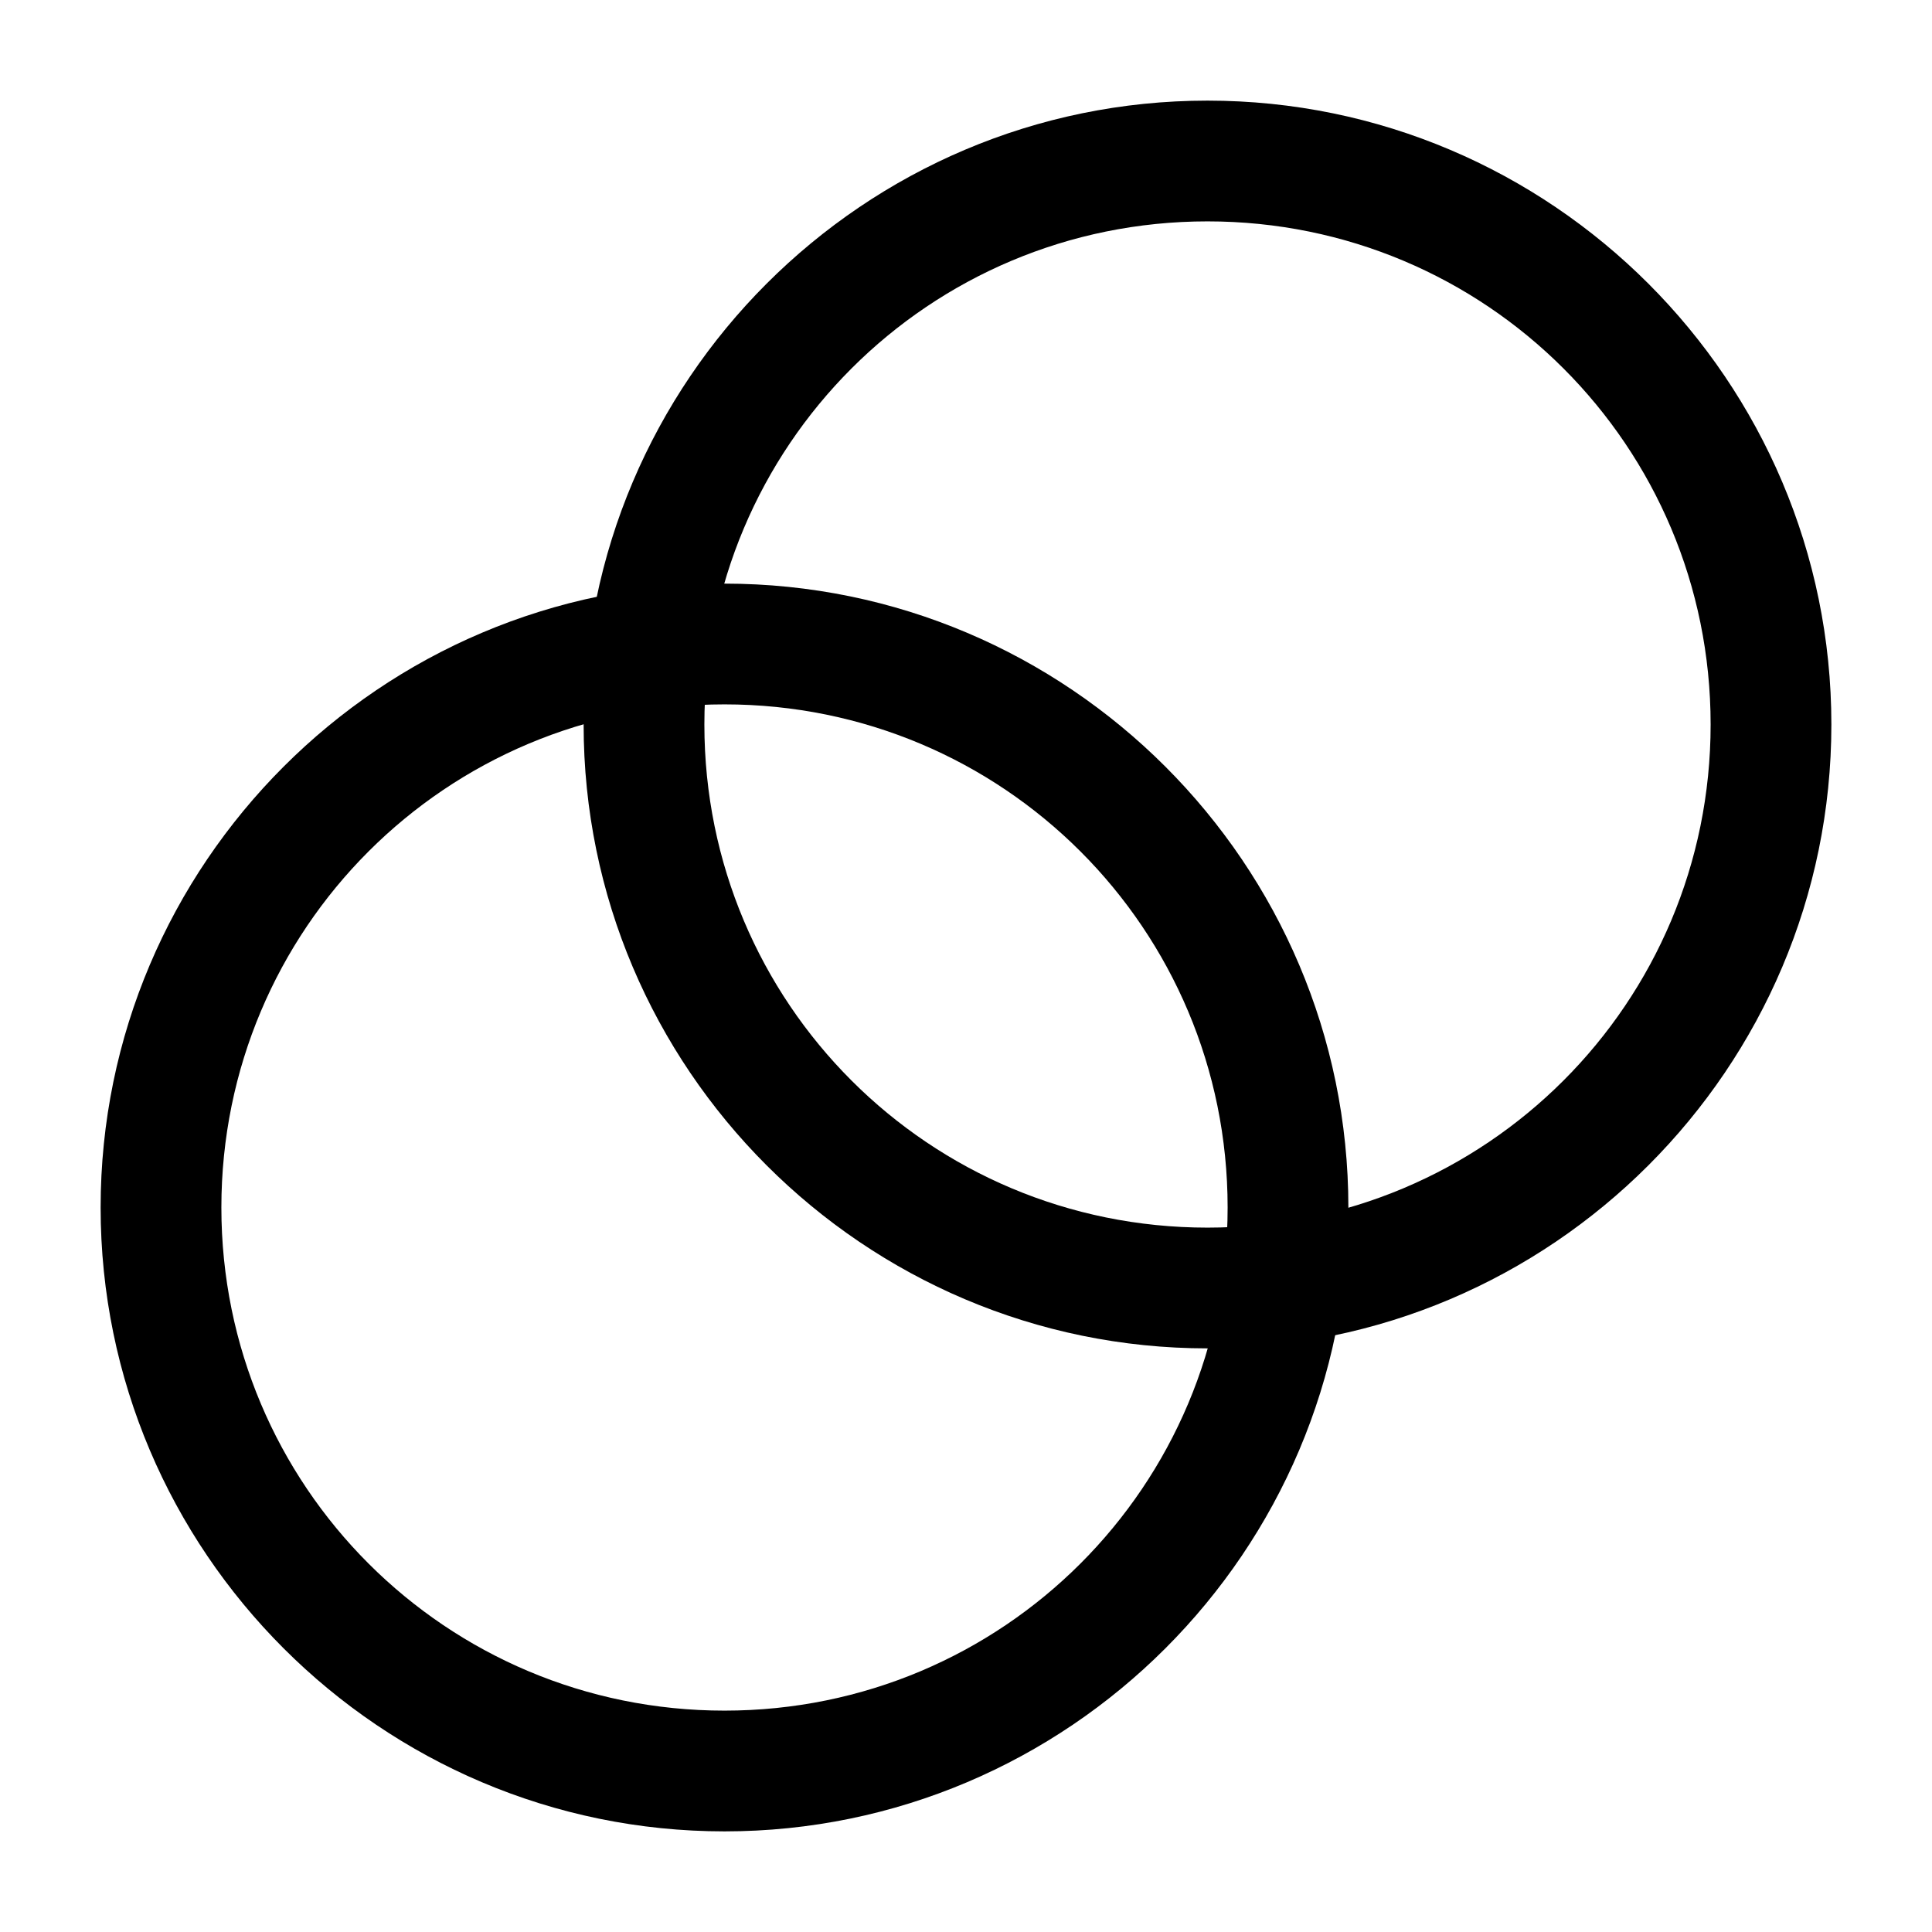 <svg xmlns="http://www.w3.org/2000/svg" width="24" height="24" fill="none" stroke-width="1.5" viewBox="0 0 24 24">
    <path d="M9 7.25c-4.271 0-7.75 3.479-7.75 7.75S4.729 22.75 9 22.75s7.75-3.479 7.75-7.75S13.271 7.25 9 7.25m0 1.5c3.46 0 6.25 2.79 6.25 6.25S12.46 21.25 9 21.25 2.75 18.46 2.75 15 5.54 8.75 9 8.75" style="color:#000;fill:currentColor;stroke-linecap:round;stroke-linejoin:round;-inkscape-stroke:none"/>
    <path d="M15 1.25c-4.271 0-7.75 3.479-7.75 7.75s3.479 7.75 7.75 7.75 7.75-3.479 7.75-7.75S19.271 1.25 15 1.25m0 1.5c3.46 0 6.25 2.79 6.25 6.25s-2.79 6.25-6.25 6.25S8.75 12.46 8.75 9 11.54 2.75 15 2.75" style="color:#000;fill:currentColor;stroke-linecap:round;stroke-linejoin:round;-inkscape-stroke:none"/>
</svg>
